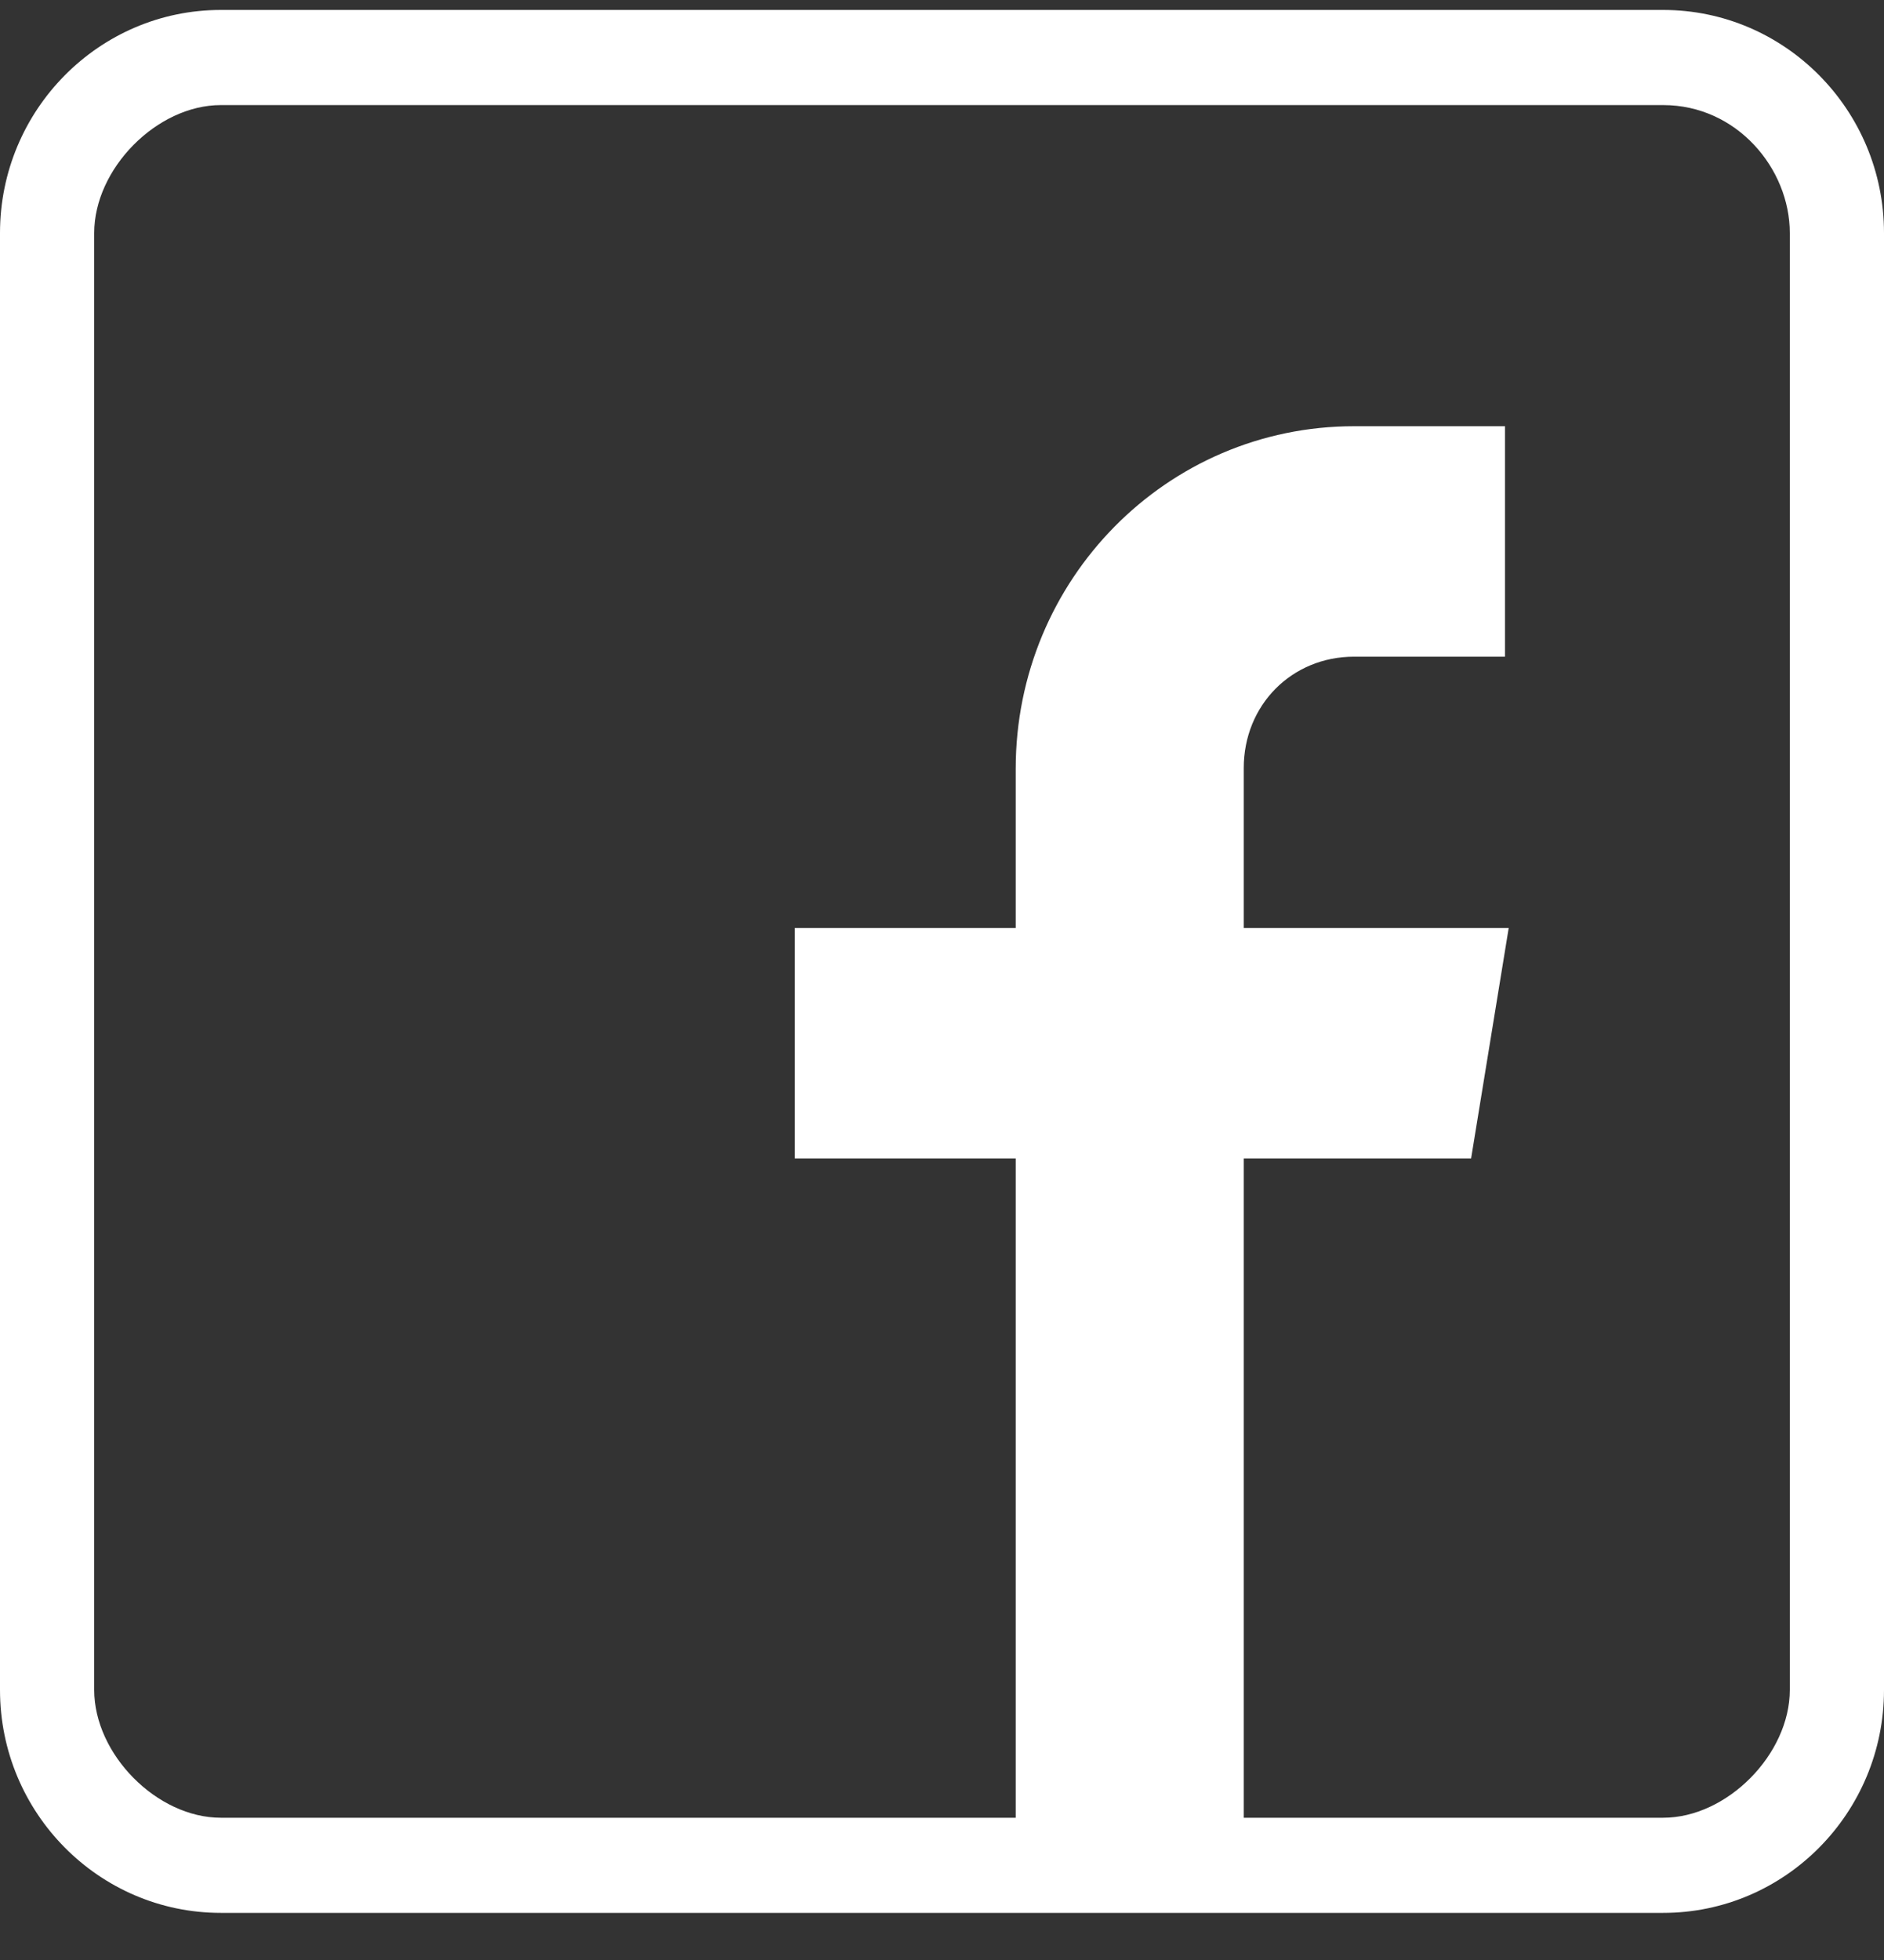 <svg width="25" height="26" viewBox="0 0 25 26" fill="none" xmlns="http://www.w3.org/2000/svg">
<rect x="0" y="0" width="25" height="26" fill="#333333" stroke="none"/>
<path d="M2.93 0.132C1.314 0.132 0 1.46 0 3.091C0 5.023 0 20.485 0 22.417C0 24.049 1.314 25.375 2.93 25.375C4.844 25.375 20.156 25.375 22.07 25.375C23.686 25.375 25 24.049 25 22.417C25 20.485 25 5.023 25 3.091C25 1.46 23.686 0.132 22.07 0.132C18.242 0.132 4.844 0.132 2.93 0.132ZM22.07 24.113C21.699 24.113 19.844 24.113 16.504 24.113V15.367H19.521L20.02 12.31H16.504C16.504 11.038 16.504 10.331 16.504 10.19C16.504 9.353 17.14 8.711 17.969 8.711C18.102 8.711 18.77 8.711 19.971 8.711V5.654C18.77 5.654 18.102 5.654 17.969 5.654C15.482 5.654 13.478 7.688 13.478 10.199C13.478 10.34 13.478 11.043 13.478 12.31H10.547V15.367H13.478V24.113C7.149 24.113 3.633 24.113 2.93 24.113C2.083 24.113 1.25 23.272 1.25 22.417C1.25 20.485 1.25 5.023 1.25 3.091C1.25 2.236 2.083 1.394 2.93 1.394C4.844 1.394 20.156 1.394 22.07 1.394C23.047 1.394 23.75 2.236 23.75 3.091C23.75 4.379 23.75 10.821 23.75 22.417C23.75 23.272 22.917 24.113 22.07 24.113Z" fill="white"/>
</svg>
